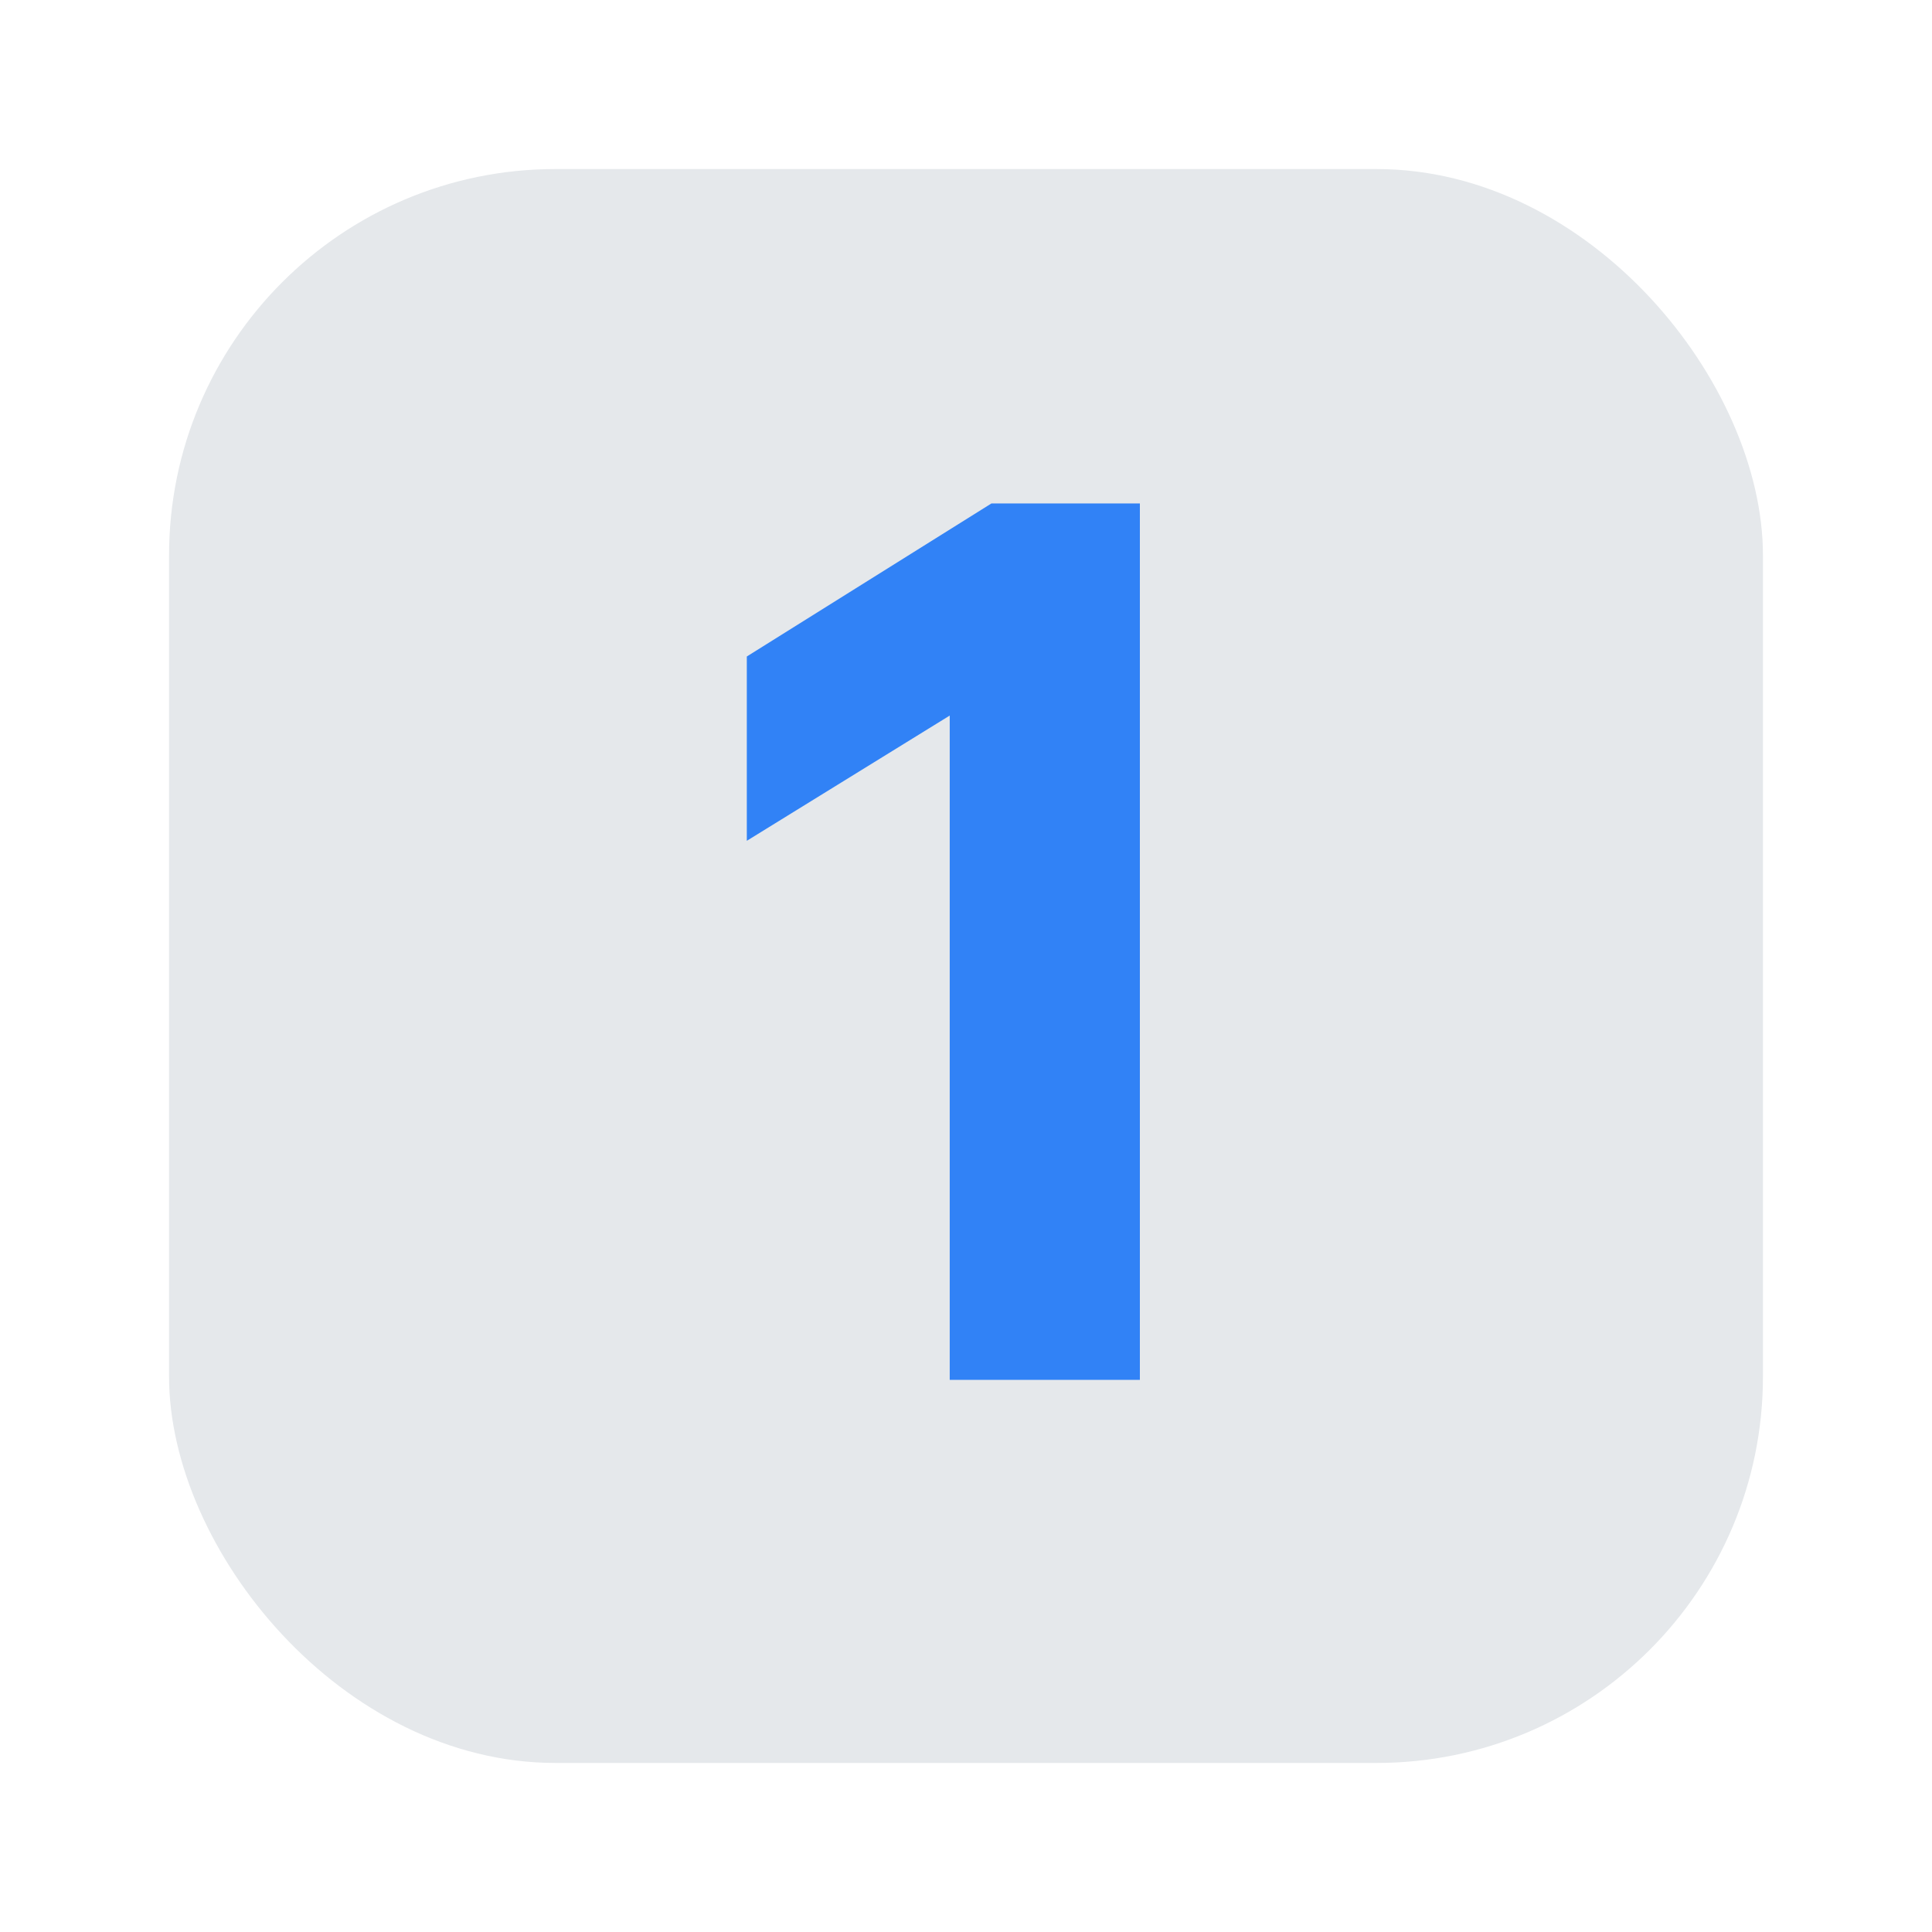 <svg id="Layer_1" data-name="Layer 1" xmlns="http://www.w3.org/2000/svg" viewBox="0 0 40 40"><defs><style>.cls-1{fill:#e5e8eb;}.cls-2{fill:#3182f6;}.cls-3{fill:none;}</style></defs><rect class="cls-1" x="3.5" y="3.5" width="33" height="33" rx="8"/><path class="cls-2" d="M15.462,17.408V13.592l5.065-3.169H23.6V28.569H19.663V14.815Z"/><rect class="cls-3" width="40" height="40"/></svg>